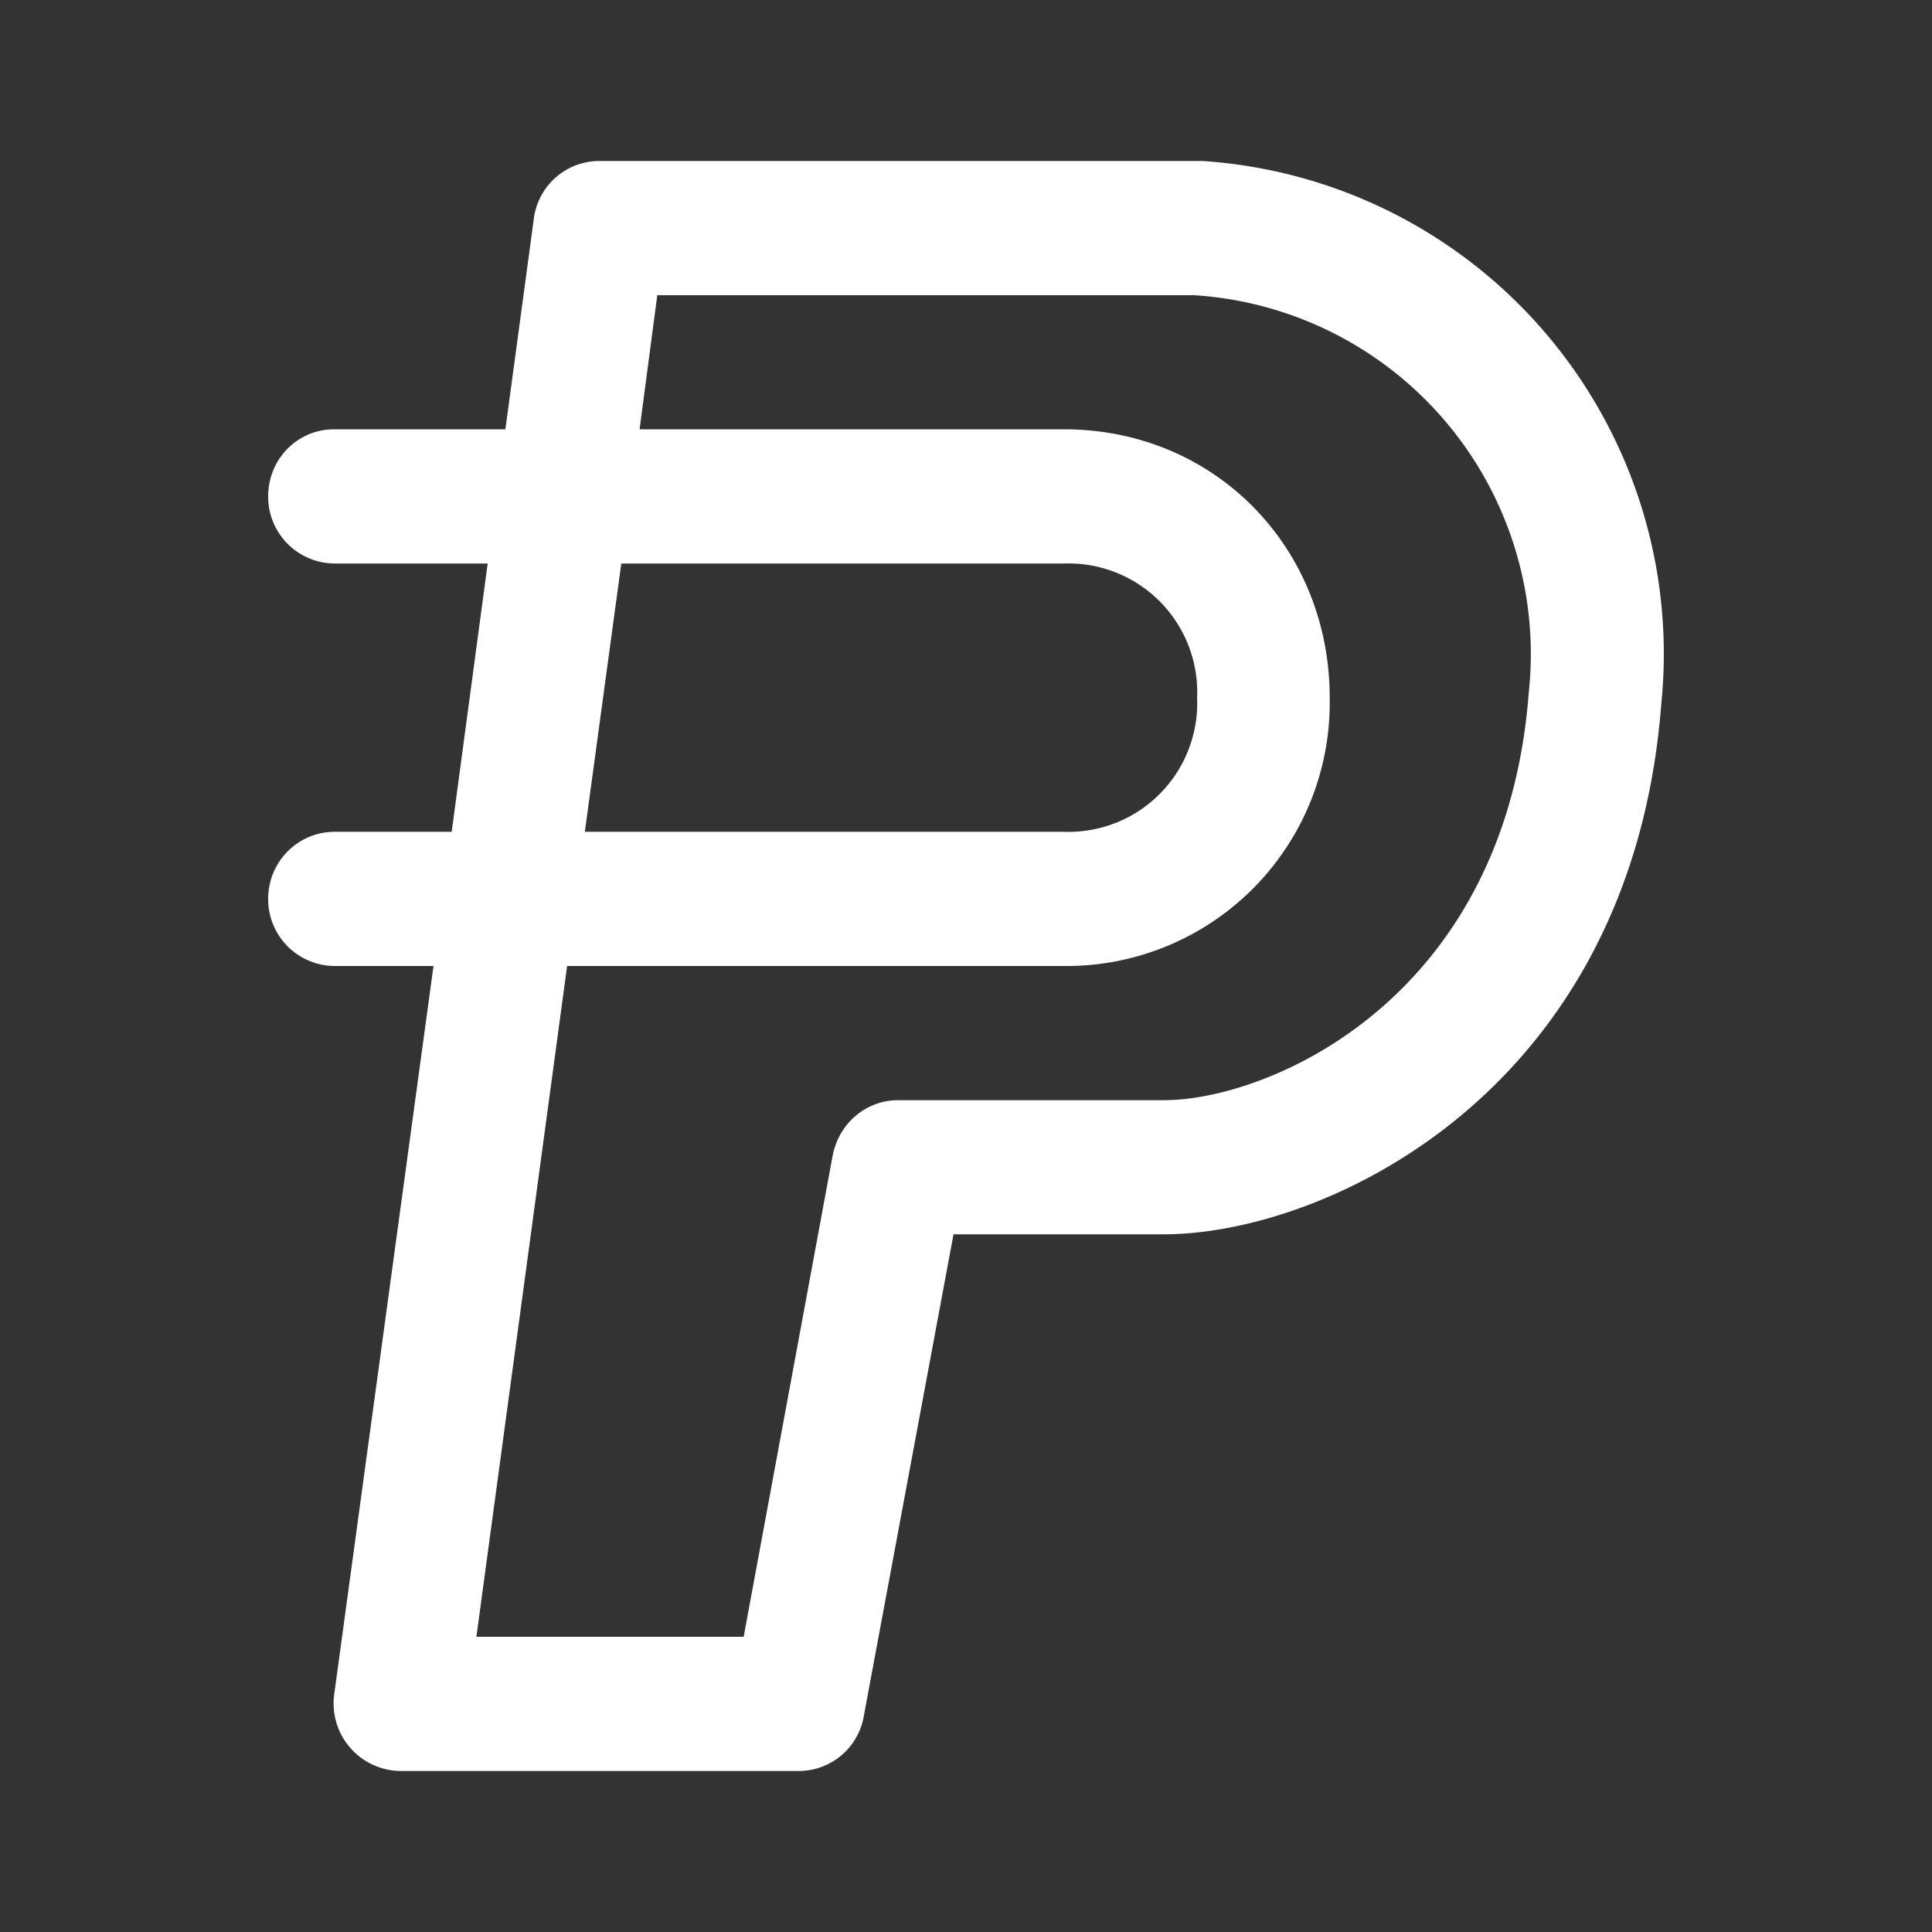 <svg xmlns="http://www.w3.org/2000/svg" width="24" height="24" fill="none" viewBox="0 0 24 24">
    <rect x="0" y="0" width="24" height="24" fill="#333333" stroke="none"/>
    <path fill="#fff" fill-rule="evenodd" d="M6.631 2.72A.82.82 0 0 1 7.445 2h7.493a6.135 6.135 0 0 1 5.7 6.733c-.367 4.847-4.187 6.6-6.18 6.6h-2.613L10.73 21.32a.82.82 0 0 1-.813.68H4.971a.84.84 0 0 1-.82-.947L5.385 12H4.158a.83.83 0 0 1-.827-.833c0-.46.367-.834.827-.834h1.453L6.058 7h-1.9a.83.83 0 0 1-.827-.833c0-.46.36-.834.82-.834h2.127zM7.718 7l-.453 3.333h5.953a1.6 1.6 0 0 0 1.653-1.666A1.6 1.6 0 0 0 13.218 7zm-.673 5h6.173a3.27 3.27 0 0 0 3.3-3.333c0-1.867-1.427-3.334-3.3-3.334H7.945l.22-1.666h6.666a4.466 4.466 0 0 1 4.16 4.933c-.286 3.82-3.233 5.067-4.533 5.067h-3.3c-.4 0-.733.286-.813.68l-1.107 5.986h-3.32z" clip-rule="evenodd"/>
</svg>
